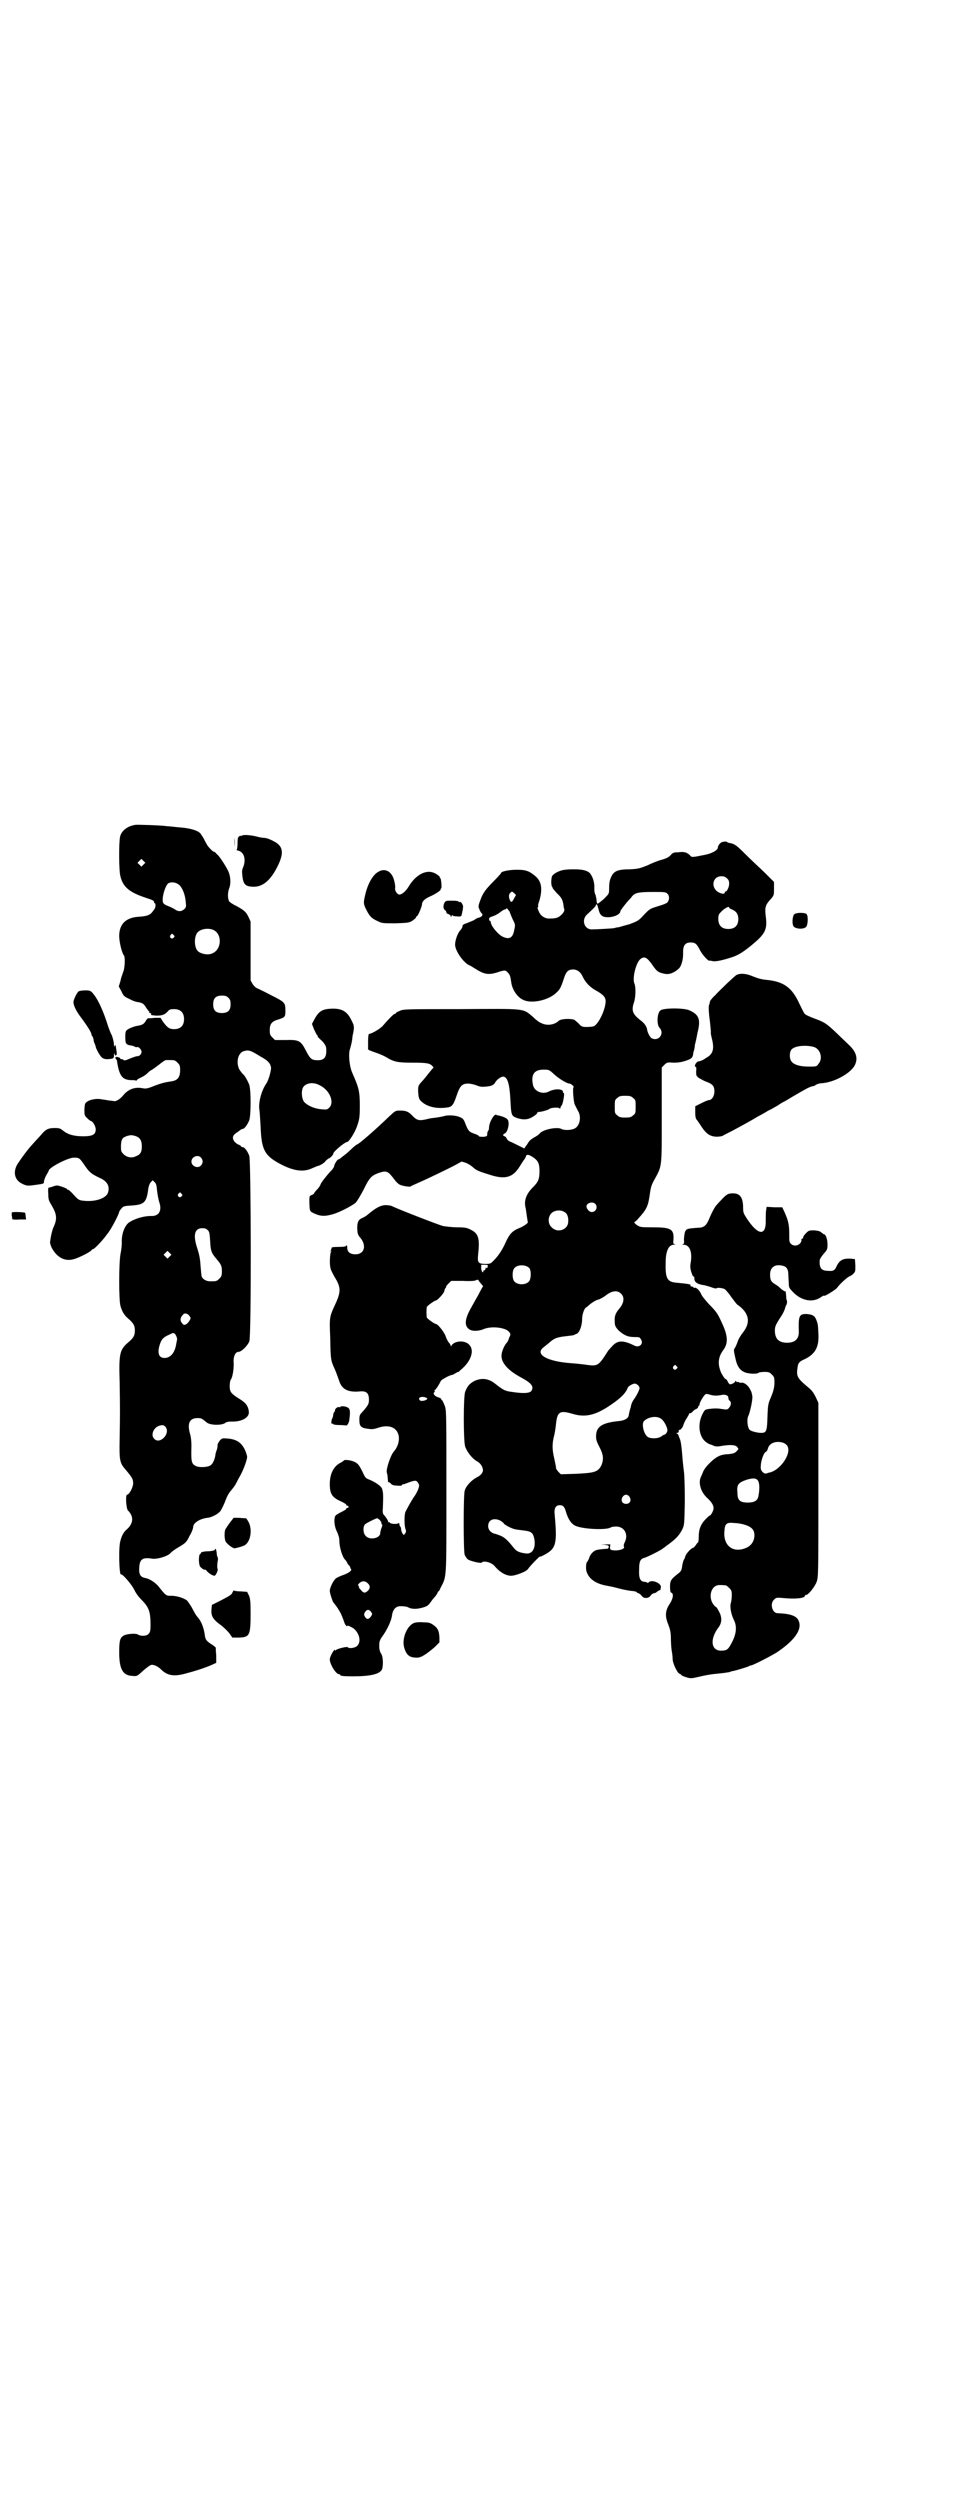 <?xml version="1.0" standalone="no"?>
<!DOCTYPE svg PUBLIC "-//W3C//DTD SVG 20010904//EN"
 "http://www.w3.org/TR/2001/REC-SVG-20010904/DTD/svg10.dtd">
<svg version="1.0" xmlns="http://www.w3.org/2000/svg"
 width="1109pt" height="2870pt" viewBox="0 0 1109 2870"
 preserveAspectRatio="xMidYMid meet">
<g transform="translate(0,2870) scale(0.5,-0.5)"
fill="#000000" stroke="none">
<path d="M311 3846 c0 0 -2 0 -5 -1 -14 -3 -27 -13 -30 -26 -3 -13 -3 -80 1
-92 6 -24 21 -36 57 -48 18 -6 20 -7 20 -10 0 -2 1 -3 2 -3 2 0 2 -10 -1 -13
0 -1 -3 -4 -5 -7 -5 -7 -13 -10 -32 -11 -29 -2 -44 -17 -44 -44 0 -14 6 -39
11 -45 3 -4 2 -30 -2 -38 -1 -4 -5 -13 -6 -20 l-4 -13 6 -11 c5 -11 6 -12 19
-18 7 -4 16 -7 20 -7 10 -2 13 -4 18 -13 3 -4 6 -8 6 -8 1 0 2 -1 1 -2 -1 -1
0 -2 2 -2 2 0 3 -1 2 -3 0 -2 2 -2 12 -3 14 0 19 2 26 9 4 5 6 6 15 6 15 0 23
-8 23 -23 0 -15 -8 -23 -23 -23 -11 0 -16 4 -26 18 l-5 8 -13 0 c-7 -1 -14 -1
-15 -1 -2 0 -4 -3 -6 -6 -4 -7 -7 -9 -17 -11 -8 -1 -19 -5 -25 -9 -4 -3 -5 -5
-5 -16 0 -17 1 -19 16 -21 3 -1 6 -2 7 -3 1 0 4 -1 5 0 2 0 5 -2 7 -5 3 -5 3
-6 1 -11 -2 -3 -5 -5 -7 -5 -4 0 -7 -1 -22 -7 -6 -3 -10 -3 -11 -2 0 1 -2 2
-4 2 -2 0 -4 1 -4 2 0 2 -8 4 -10 3 -1 -1 -1 -3 0 -4 2 -2 3 -4 3 -6 5 -33 12
-42 31 -43 5 0 11 0 12 -1 1 -1 2 0 2 0 0 1 2 3 6 5 9 4 15 8 18 11 2 2 5 5 8
7 3 1 11 7 19 13 7 6 15 11 16 11 2 0 6 0 9 0 11 0 12 0 18 -6 5 -5 6 -7 6
-17 0 -17 -6 -24 -21 -26 -13 -2 -19 -3 -38 -10 -14 -6 -20 -7 -25 -6 -19 4
-34 -1 -46 -15 -8 -10 -18 -16 -23 -14 -1 0 -6 1 -10 1 -4 1 -12 2 -18 3 -10
2 -24 0 -32 -5 -6 -4 -6 -5 -7 -18 0 -13 0 -14 6 -20 4 -4 8 -7 9 -7 4 0 11
-12 11 -19 0 -12 -7 -16 -29 -16 -21 0 -35 4 -46 13 -6 5 -9 6 -19 6 -15 0
-21 -3 -31 -15 -5 -6 -14 -15 -20 -22 -12 -13 -25 -31 -35 -46 -11 -19 -6 -37
11 -45 10 -5 13 -5 28 -3 22 3 22 3 22 8 0 2 2 8 5 14 3 5 6 10 6 11 0 7 44
30 58 30 12 0 13 -1 24 -17 11 -16 15 -20 34 -29 19 -8 25 -20 20 -35 -5 -13
-30 -21 -56 -18 -10 1 -12 2 -22 13 -6 7 -12 12 -13 12 -2 0 -3 1 -3 2 0 1
-17 8 -23 8 -2 0 -7 -1 -11 -3 -4 -1 -8 -2 -8 -2 -1 1 -2 -6 -1 -14 0 -13 1
-16 8 -27 12 -21 13 -31 3 -52 -3 -9 -5 -17 -7 -32 0 -3 2 -10 5 -15 12 -21
30 -30 50 -24 11 3 35 15 40 20 1 2 3 3 4 3 3 0 23 21 32 34 9 10 28 47 28 52
0 0 2 4 5 7 4 5 5 6 23 7 30 2 35 7 39 40 1 5 3 11 6 14 l4 4 4 -4 c4 -3 5 -8
6 -20 1 -8 3 -20 5 -26 7 -20 -1 -33 -19 -32 -18 0 -40 -7 -52 -16 -9 -8 -16
-26 -15 -45 0 -6 -1 -17 -3 -26 -4 -21 -4 -108 0 -120 4 -13 8 -20 17 -28 13
-11 16 -17 16 -28 0 -11 -3 -17 -15 -27 -20 -17 -22 -26 -20 -91 1 -62 1 -73
0 -130 -1 -52 0 -56 15 -73 14 -17 16 -20 16 -30 0 -9 -9 -26 -14 -26 -4 0 -2
-32 2 -36 14 -14 13 -30 -3 -44 -6 -5 -11 -13 -14 -25 -5 -13 -3 -81 1 -78 3
2 23 -21 30 -34 4 -9 11 -18 17 -24 17 -17 21 -27 21 -58 0 -14 -1 -17 -5 -21
-5 -5 -18 -5 -24 -1 -4 3 -24 2 -32 -2 -9 -5 -11 -11 -11 -39 0 -38 8 -53 30
-54 11 -1 11 -1 25 12 7 6 16 13 18 13 5 2 16 -3 23 -10 14 -14 29 -17 55 -10
23 6 45 13 61 20 l11 5 0 17 c-1 9 -1 17 -1 18 0 0 -4 4 -9 7 -11 7 -15 11
-16 20 -2 17 -8 33 -16 42 -3 3 -8 11 -12 19 -4 8 -10 16 -12 19 -6 6 -24 12
-37 12 -12 0 -12 -1 -30 22 -8 9 -20 17 -31 19 -10 2 -14 8 -13 23 1 20 7 25
31 21 11 -1 32 5 40 12 3 4 13 11 22 16 15 9 16 11 23 25 5 8 8 17 8 20 0 9
15 19 33 21 10 1 25 9 30 16 2 3 6 11 9 18 6 16 9 22 17 31 3 4 8 10 9 13 2 3
5 10 8 15 8 13 18 39 18 47 0 3 -3 12 -6 18 -8 15 -18 22 -38 24 -13 1 -14 1
-19 -5 -3 -4 -5 -8 -5 -10 0 -5 0 -6 -2 -12 -1 -2 -3 -8 -3 -12 -2 -10 -6 -20
-12 -23 -6 -4 -26 -5 -33 -1 -10 5 -11 10 -10 46 0 10 -1 21 -3 27 -7 24 -2
37 17 37 9 0 10 -1 21 -10 8 -7 36 -7 43 -1 2 2 7 3 14 3 23 -1 41 9 40 22 -1
13 -7 21 -20 29 -21 13 -24 17 -24 30 0 7 1 14 3 16 4 6 7 27 6 39 -1 13 4 24
11 24 7 0 21 14 25 24 5 10 4 413 0 426 -4 11 -11 20 -15 20 -2 0 -4 1 -4 2 0
1 -3 3 -6 4 -3 1 -8 5 -10 8 -5 8 -3 14 7 20 3 2 7 5 8 6 2 1 4 2 5 2 4 0 11
10 15 20 4 13 4 68 0 81 -3 8 -11 23 -15 25 -1 1 -4 5 -7 9 -9 15 -5 38 8 43
12 4 16 3 40 -12 17 -9 23 -16 24 -26 0 -8 -6 -29 -11 -36 -11 -16 -18 -42
-16 -59 1 -5 2 -23 3 -40 2 -53 9 -66 44 -85 30 -16 53 -20 73 -11 7 3 14 6
15 6 5 1 15 7 18 12 2 2 5 4 6 5 3 0 11 8 11 11 0 5 27 27 32 27 4 0 18 22 23
37 5 15 6 19 6 46 0 33 -2 41 -17 75 -7 15 -10 46 -5 57 1 4 3 11 4 17 1 6 1
12 2 14 4 19 3 21 -3 33 -10 21 -22 28 -47 27 -20 -1 -28 -6 -37 -22 l-7 -13
5 -13 c3 -6 6 -12 6 -12 1 0 2 -1 2 -3 0 -1 1 -3 2 -3 0 -1 5 -5 10 -10 7 -9
8 -11 8 -21 0 -17 -7 -23 -26 -21 -8 1 -12 4 -21 22 -12 23 -16 25 -48 24
l-23 0 -6 6 c-5 5 -6 7 -6 17 0 14 5 20 19 24 16 5 17 6 17 20 0 19 -1 20 -33
36 -15 8 -30 15 -32 16 -2 0 -7 5 -10 9 l-5 9 0 68 0 67 -5 11 c-6 12 -10 15
-28 25 -7 3 -14 8 -16 10 -4 6 -4 21 0 31 4 10 3 27 -2 38 -5 11 -17 29 -21
34 -2 2 -5 6 -7 7 -1 2 -3 4 -5 4 -3 1 -8 6 -14 13 -1 1 -4 7 -8 14 -3 7 -8
13 -9 15 -6 7 -22 12 -45 14 -13 1 -27 3 -32 3 -11 2 -72 4 -73 3z m19 -91
l-5 -5 -4 4 -5 5 4 4 5 5 4 -4 5 -5 -4 -4z m83 -48 c7 -7 13 -23 14 -39 1 -9
1 -11 -3 -15 -6 -6 -14 -7 -22 -1 -3 2 -9 5 -14 7 -11 4 -14 7 -14 13 -1 13 7
36 13 40 8 4 19 2 26 -5z m77 -102 c21 -9 20 -45 -2 -54 -10 -5 -28 -1 -34 6
-8 9 -8 33 0 42 7 8 24 11 36 6z m-91 -12 c3 -3 3 -3 0 -6 -4 -5 -11 1 -7 6 4
4 4 4 7 0z m126 -144 c4 -4 5 -7 5 -15 0 -14 -6 -20 -20 -20 -14 0 -20 6 -20
20 0 14 6 20 20 20 8 0 11 -1 15 -5z m210 -201 c23 -11 34 -39 22 -51 -5 -5
-6 -5 -18 -4 -15 1 -32 8 -40 17 -6 8 -7 26 -2 34 7 10 24 12 38 4z m-425
-116 c11 -3 16 -10 16 -24 0 -13 -3 -19 -14 -23 -10 -5 -22 -2 -29 6 -5 5 -5
7 -5 19 1 15 3 18 15 22 8 2 9 2 17 0z m152 -50 c5 -6 5 -12 0 -18 -7 -8 -22
-2 -22 9 0 11 15 17 22 9z m-45 -83 c3 -3 3 -3 0 -6 -4 -5 -11 1 -7 6 4 4 4 4
7 0z m61 -84 c3 -3 4 -7 5 -24 1 -23 3 -28 14 -41 11 -13 13 -16 13 -29 0 -10
-1 -12 -6 -17 -6 -6 -7 -6 -21 -6 -8 0 -16 4 -19 10 -1 1 -2 13 -3 25 -1 17
-3 26 -7 39 -11 32 -7 48 11 48 6 0 9 -1 13 -5z m-88 -60 l-5 -5 -4 4 -5 5 4
4 5 5 4 -4 5 -5 -4 -4z m45 -136 c4 -5 4 -6 0 -12 -4 -7 -11 -11 -14 -8 -8 8
-8 14 0 23 3 4 11 2 14 -3z m-34 -41 c3 -1 7 -12 6 -14 0 0 -1 -5 -2 -10 -3
-20 -13 -32 -27 -32 -14 0 -17 13 -10 33 4 11 8 15 22 21 8 4 8 4 11 2z m-20
-215 c11 -16 -15 -41 -27 -26 -8 8 -1 25 11 29 9 3 12 2 16 -3z"/>
<path d="M539 3807 c0 -11 0 -16 0 -11 1 6 1 15 0 20 0 6 0 2 0 -9z"/>
<path d="M556 3821 c0 -1 -1 -1 -1 0 -1 0 -3 0 -5 -1 -3 -2 -4 -5 -4 -16 0 -9
-1 -14 -2 -15 -2 0 0 -1 3 -2 14 -3 19 -20 12 -38 -3 -6 -3 -11 -2 -19 2 -21
7 -26 27 -26 20 0 38 15 53 45 17 33 14 49 -9 60 -7 4 -16 7 -19 7 -3 0 -11 1
-18 3 -15 4 -35 5 -35 2z"/>
<path d="M1661 3807 c-5 -1 -11 -8 -11 -13 0 -6 -14 -14 -31 -17 -30 -6 -29
-6 -34 0 -7 6 -12 8 -27 6 -10 0 -12 -1 -17 -7 -4 -4 -9 -7 -20 -10 -8 -2 -23
-8 -33 -13 -18 -7 -21 -8 -40 -9 -28 0 -37 -4 -43 -17 -4 -8 -5 -16 -5 -28 0
-11 0 -11 -12 -23 -7 -6 -13 -11 -15 -11 -1 1 -2 5 -2 10 -1 5 -2 11 -3 12 -1
1 -2 7 -2 11 1 15 -3 28 -10 37 -6 6 -16 9 -37 9 -23 0 -31 -2 -43 -9 -8 -6
-8 -6 -9 -19 0 -6 1 -12 2 -12 0 0 1 -1 1 -2 0 -2 5 -7 10 -13 11 -10 13 -15
15 -26 0 -3 1 -8 2 -11 2 -6 -12 -20 -21 -20 -3 -1 -9 -1 -12 -1 -11 -1 -21 6
-25 15 -3 6 -4 10 -3 11 1 1 2 3 1 3 -1 1 1 7 3 13 7 25 5 42 -8 54 -15 13
-23 16 -44 16 -18 0 -36 -4 -36 -7 0 -1 -7 -9 -15 -17 -21 -21 -27 -29 -33
-46 -5 -13 -5 -15 -2 -21 1 -4 4 -8 5 -9 4 -3 1 -8 -6 -10 -3 0 -8 -3 -12 -6
-5 -2 -12 -5 -17 -7 -7 -2 -9 -4 -9 -7 0 -2 -2 -6 -5 -9 -6 -6 -12 -23 -12
-33 0 -14 19 -41 32 -47 3 -1 9 -5 14 -8 20 -13 30 -15 50 -9 18 6 20 6 25 0
5 -5 6 -8 8 -22 2 -17 14 -35 28 -41 19 -9 57 -1 75 16 9 8 11 12 18 33 5 16
10 21 21 21 10 0 18 -6 23 -18 6 -12 16 -23 31 -31 16 -9 21 -15 21 -24 0 -17
-14 -48 -25 -56 -2 -2 -9 -3 -17 -3 -12 0 -13 0 -21 9 -5 4 -9 8 -10 8 -14 3
-31 1 -35 -3 -9 -9 -27 -12 -40 -5 -4 1 -13 8 -20 15 -23 19 -14 18 -166 17
-124 0 -131 0 -139 -4 -5 -2 -9 -4 -9 -5 0 -1 -1 -2 -3 -2 -2 0 -14 -12 -26
-26 -5 -7 -27 -20 -33 -20 -1 0 -2 -7 -2 -17 0 -9 0 -18 0 -18 -1 -1 6 -4 15
-7 9 -3 21 -8 26 -11 18 -11 26 -13 61 -13 32 0 40 -1 46 -8 3 -3 3 -3 0 -6
-2 -2 -6 -7 -10 -12 -4 -5 -7 -9 -8 -10 -1 -1 -4 -5 -8 -9 -7 -8 -7 -10 -7
-20 1 -17 2 -20 11 -27 13 -10 33 -14 55 -11 11 1 15 5 22 26 8 24 13 29 27
29 5 0 14 -2 19 -4 7 -3 12 -4 21 -3 13 1 19 3 23 11 4 6 13 12 17 12 10 0 15
-15 17 -51 2 -38 2 -39 15 -44 15 -5 26 -4 37 3 5 3 10 7 10 9 1 2 2 2 3 2 2
-1 22 4 25 7 4 3 22 4 23 1 1 -1 2 -1 2 1 0 1 1 4 3 6 3 3 7 28 5 28 -1 0 -2
1 -2 3 0 7 -18 8 -32 1 -15 -8 -34 0 -37 15 -5 24 3 35 24 35 13 0 13 0 25
-11 11 -10 29 -21 35 -21 3 0 12 -7 9 -9 -2 -1 0 -32 3 -39 2 -4 5 -10 7 -14
9 -13 5 -35 -7 -41 -7 -4 -24 -5 -31 -1 -9 5 -41 -1 -49 -10 -2 -3 -8 -7 -14
-10 -5 -3 -10 -7 -11 -9 -2 -2 -4 -7 -7 -10 l-4 -6 -14 7 c-8 4 -16 8 -19 9
-3 1 -6 4 -7 6 -1 3 -3 5 -5 6 -5 1 -5 4 1 7 6 3 11 24 6 31 -2 4 -15 9 -23
10 -1 0 -2 1 -3 1 -4 5 -17 -17 -17 -29 0 -4 -1 -7 -2 -7 0 0 -1 -2 -2 -5 0
-3 0 -6 -1 -7 -2 -3 -19 -3 -19 0 0 1 -4 3 -10 5 -12 4 -14 7 -20 22 -4 11 -6
13 -13 16 -9 4 -25 5 -34 3 -3 -1 -12 -3 -20 -4 -8 -1 -16 -2 -19 -3 -20 -5
-25 -4 -35 6 -10 11 -16 13 -29 13 -11 0 -11 0 -25 -13 -31 -30 -71 -65 -75
-65 0 0 -6 -4 -11 -9 -6 -6 -13 -12 -17 -15 -4 -3 -8 -6 -9 -7 -2 -2 -4 -3 -5
-3 -3 0 -10 -12 -10 -16 0 -1 -2 -4 -4 -7 -10 -10 -26 -30 -27 -34 -1 -3 -4
-8 -8 -12 -4 -4 -7 -8 -7 -9 0 -1 -3 -3 -6 -4 -5 -2 -5 -3 -5 -16 1 -22 0 -21
13 -27 14 -6 23 -6 41 -1 17 5 43 19 52 26 4 4 11 16 19 31 13 27 18 32 35 38
18 6 21 4 36 -16 3 -4 8 -9 10 -10 5 -4 26 -7 27 -5 1 1 8 4 17 8 21 9 79 37
91 44 l9 5 10 -3 c5 -2 13 -7 17 -11 8 -7 14 -9 43 -18 31 -9 48 -4 63 20 5 8
10 16 12 18 1 2 3 5 3 7 2 4 7 3 16 -3 12 -8 15 -15 15 -32 0 -19 -3 -25 -16
-38 -15 -15 -20 -31 -16 -46 1 -5 2 -13 3 -20 1 -7 2 -12 2 -13 2 -2 -10 -10
-20 -14 -15 -6 -22 -13 -31 -33 -8 -18 -17 -31 -28 -42 -6 -6 -7 -7 -18 -7
-17 0 -19 3 -17 22 4 37 1 48 -18 57 -8 4 -13 5 -30 5 -12 0 -27 2 -33 3 -11
3 -104 39 -118 46 -2 1 -9 2 -15 2 -11 -1 -21 -6 -40 -22 -2 -2 -7 -5 -11 -7
-10 -4 -13 -9 -13 -25 1 -12 1 -14 8 -22 14 -18 8 -37 -12 -37 -12 0 -19 5
-19 16 0 4 -1 6 -2 4 -1 -2 -5 -3 -18 -3 -13 0 -17 -1 -16 -3 0 -1 -1 -4 -2
-6 -3 -2 -3 -2 0 -1 2 1 3 1 1 -1 -3 -4 -4 -31 -1 -39 1 -5 6 -13 9 -19 15
-24 15 -34 1 -64 -13 -28 -13 -29 -11 -76 1 -51 1 -51 11 -73 3 -7 7 -18 9
-24 6 -20 19 -28 46 -26 17 2 23 -3 23 -19 0 -10 -2 -13 -16 -29 -5 -5 -6 -7
-6 -17 0 -16 4 -19 23 -21 6 -1 12 0 18 2 25 9 44 3 49 -16 3 -13 -2 -28 -11
-38 -7 -8 -18 -40 -16 -48 1 -3 2 -8 2 -11 1 -12 1 -13 2 -11 1 0 3 -1 5 -3 3
-4 7 -5 15 -5 6 -1 11 0 11 1 0 1 1 2 2 2 0 0 3 0 5 1 23 9 26 9 30 2 3 -5 3
-6 0 -15 -2 -5 -6 -12 -8 -15 -4 -5 -11 -17 -21 -36 -3 -7 -3 -31 0 -40 2 -4
1 -6 0 -9 -2 -2 -3 -3 -3 -4 -2 -2 -7 8 -7 12 0 3 -1 6 -2 7 -1 1 -2 3 -2 5 0
3 -1 4 -3 2 -5 -2 -18 -1 -19 2 0 1 -1 1 -3 1 -1 -1 -1 -1 -1 0 2 1 -5 12 -10
17 -2 2 -3 7 -2 15 1 30 1 37 -2 45 -2 6 -17 16 -30 21 -8 3 -9 5 -15 18 -8
16 -11 20 -22 24 -9 3 -21 4 -21 1 0 0 -3 -2 -6 -4 -16 -7 -26 -25 -26 -49 0
-23 5 -31 25 -40 7 -3 13 -7 13 -8 0 -2 1 -3 3 -2 1 0 2 -1 2 -3 0 -2 -1 -3
-2 -2 -2 0 -3 -1 -3 -2 0 -2 -6 -5 -12 -8 -8 -4 -13 -7 -14 -10 -3 -9 -1 -25
5 -36 3 -7 5 -13 5 -20 0 -15 7 -37 13 -43 3 -3 5 -7 5 -7 0 -1 1 -3 3 -5 2
-2 4 -4 4 -6 0 -1 1 -3 2 -4 2 -4 -8 -10 -20 -14 -5 -2 -13 -5 -16 -8 -6 -6
-13 -21 -13 -28 0 -5 6 -23 8 -26 9 -11 12 -16 18 -27 3 -7 6 -15 7 -18 1 -5
7 -13 7 -9 0 2 13 -4 17 -8 12 -12 15 -29 6 -38 -5 -5 -19 -7 -22 -3 -1 2 -26
-4 -27 -7 -1 -1 -2 -1 -2 0 0 6 -12 -14 -12 -21 0 -11 14 -34 21 -34 2 0 3 -1
3 -2 0 -2 7 -3 29 -3 40 0 62 5 67 16 3 8 3 29 -2 36 -4 6 -5 14 -4 25 0 3 3
10 7 15 11 15 21 37 22 48 2 14 9 22 22 21 6 0 13 -1 16 -3 8 -4 19 -4 33 0
10 3 12 4 19 14 2 3 6 8 9 11 3 4 6 8 6 10 0 1 1 2 2 2 0 0 3 3 4 7 15 29 14
15 14 221 0 170 0 186 -3 196 -2 6 -5 12 -6 14 -2 1 -3 3 -3 4 0 1 -4 3 -8 4
-8 3 -12 9 -7 12 1 1 1 2 0 2 -1 0 -1 1 0 2 3 1 12 16 14 21 1 3 21 14 26 14
1 0 5 2 8 4 2 1 5 3 6 3 1 0 3 1 4 3 28 22 36 51 17 63 -12 7 -30 4 -36 -5 -1
-3 -2 -3 -2 -1 0 1 -2 5 -4 7 -2 2 -6 9 -8 16 -5 11 -18 27 -22 27 -3 0 -20
12 -21 15 -1 4 -1 20 0 24 1 3 18 15 21 15 3 0 18 16 19 21 1 4 2 7 4 9 1 1 1
2 0 2 0 0 2 3 6 7 l6 6 27 0 c15 -1 28 0 29 1 3 2 7 2 7 0 0 -1 3 -4 6 -8 3
-3 5 -6 4 -6 -1 -1 -6 -10 -11 -20 -6 -10 -14 -25 -18 -32 -12 -22 -14 -37 -4
-45 6 -6 22 -6 34 -1 18 8 51 4 59 -6 4 -5 4 -6 0 -14 -1 -5 -4 -10 -6 -12 -4
-4 -10 -17 -11 -25 -3 -18 13 -37 45 -54 24 -13 30 -21 23 -31 -4 -5 -18 -6
-44 -2 -16 2 -20 4 -39 19 -15 12 -31 14 -48 6 -11 -6 -16 -12 -21 -25 -4 -13
-4 -110 0 -125 4 -12 16 -28 27 -34 8 -4 14 -13 14 -21 0 -5 -5 -12 -14 -16
-13 -7 -25 -20 -28 -31 -3 -12 -3 -137 0 -147 2 -4 5 -9 8 -11 7 -4 30 -9 31
-7 4 6 24 0 30 -8 10 -12 23 -21 36 -22 9 -1 37 9 41 16 3 5 27 30 27 28 0 -1
5 1 10 4 27 14 30 25 24 91 -2 16 2 23 12 23 7 0 11 -4 14 -16 5 -16 11 -25
19 -30 14 -9 74 -12 84 -5 1 1 7 2 12 2 19 0 29 -18 20 -36 -2 -4 -3 -8 -2
-10 4 -6 -15 -11 -28 -8 -4 1 -4 3 -4 7 l1 6 -11 0 -11 -1 9 0 c8 -1 10 -2 9
-5 0 -2 -1 -4 -3 -4 -16 -1 -21 -2 -25 -3 -7 -2 -15 -10 -17 -19 -2 -4 -4 -8
-4 -8 -3 0 -4 -15 -2 -22 5 -16 19 -27 42 -32 16 -3 20 -4 24 -5 14 -4 29 -7
38 -8 6 0 11 -2 12 -3 0 -1 2 -2 3 -2 1 0 4 -2 7 -5 3 -4 5 -6 11 -6 5 0 8 2
11 6 2 3 6 5 8 5 2 0 5 2 7 4 3 2 5 3 6 3 0 -1 1 0 1 1 0 2 1 4 1 6 1 9 -21
18 -28 11 -1 -2 -3 -2 -3 -1 -1 1 -4 2 -7 2 -10 1 -13 9 -12 29 0 18 3 24 12
26 7 2 41 19 43 22 2 1 8 6 15 11 16 12 22 19 29 32 5 11 5 11 6 66 0 33 -1
60 -2 67 -1 7 -3 25 -4 39 -1 14 -3 30 -5 35 -2 4 -3 9 -4 10 0 1 -1 3 -3 3
-2 1 -2 2 1 2 2 0 3 2 3 4 0 3 1 4 1 3 2 -2 9 6 10 12 1 3 4 10 7 14 3 5 6 10
6 11 0 1 1 2 2 1 1 0 4 1 6 4 3 3 6 5 6 5 3 0 8 5 7 7 -1 0 -1 1 1 1 1 0 2 2
2 4 0 4 10 21 14 23 1 1 5 0 9 -1 8 -3 18 -3 27 -1 9 2 16 -1 16 -6 0 -2 1 -6
3 -7 4 -3 4 -10 -1 -16 -4 -5 -5 -5 -18 -3 -11 2 -23 1 -34 -1 -4 -1 -6 -4 -9
-10 -13 -25 -8 -55 9 -66 4 -3 9 -5 10 -5 0 0 4 -1 7 -3 4 -1 8 -2 17 0 19 3
31 3 36 -2 4 -5 4 -5 0 -9 -4 -5 -8 -7 -22 -8 -6 0 -16 -2 -21 -5 -11 -5 -29
-23 -34 -33 -2 -5 -4 -10 -5 -12 -8 -14 -2 -36 13 -50 10 -9 15 -17 15 -23 1
-5 -6 -18 -9 -18 -1 0 -5 -4 -9 -8 -11 -11 -16 -23 -16 -40 0 -8 -1 -14 -2
-14 -1 0 -3 -3 -5 -6 -2 -3 -5 -6 -6 -6 -4 0 -17 -14 -18 -20 -1 -3 -2 -6 -3
-7 -1 -1 -3 -8 -4 -14 -1 -10 -3 -13 -8 -17 -18 -14 -20 -17 -20 -31 0 -10 1
-13 3 -14 6 -2 4 -14 -4 -26 -10 -15 -11 -28 -3 -47 4 -11 6 -17 6 -32 0 -10
1 -23 2 -29 1 -5 2 -13 2 -18 0 -10 11 -33 16 -34 2 -1 4 -2 4 -3 0 -1 5 -3
11 -5 10 -3 12 -3 25 0 21 5 33 7 55 9 11 1 20 3 21 3 1 1 4 2 6 2 10 2 35 10
37 11 1 1 3 2 5 2 4 0 47 22 61 31 41 28 58 53 48 73 -5 10 -19 15 -48 16 -12
0 -18 22 -8 31 5 5 6 5 19 4 29 -3 52 -1 52 5 0 1 1 2 3 2 5 0 20 19 24 30 4
11 4 20 4 211 l0 200 -6 13 c-5 10 -9 16 -18 23 -24 20 -27 25 -24 44 1 11 4
15 16 20 25 12 34 28 32 60 -1 20 -1 21 -5 31 -4 10 -10 12 -23 13 -16 0 -18
-5 -17 -38 1 -19 -8 -28 -27 -28 -19 0 -28 9 -28 28 0 9 2 13 10 26 9 13 12
20 14 27 0 1 1 4 3 7 1 3 1 6 1 8 -1 1 -2 5 -2 10 -1 12 -1 13 -3 12 -1 0 -4
2 -8 5 -4 4 -10 9 -14 11 -10 6 -12 10 -12 23 0 16 11 24 28 20 10 -2 14 -8
14 -22 0 -6 1 -15 1 -20 0 -8 1 -10 12 -21 19 -18 43 -22 61 -10 4 3 8 5 8 4
0 -3 27 14 30 18 5 8 26 27 30 27 0 0 4 2 7 5 5 5 5 6 5 19 l-1 15 -9 1 c-18
1 -26 -3 -33 -17 -4 -10 -8 -12 -19 -11 -16 0 -21 6 -20 24 0 3 4 9 9 15 8 9
9 10 9 22 0 11 -4 23 -8 23 -1 0 -3 2 -6 4 -3 3 -7 4 -16 5 -12 0 -13 0 -19
-6 -4 -4 -7 -8 -7 -10 0 -2 -1 -3 -2 -3 -1 0 -2 -1 -2 -1 2 -12 -15 -20 -24
-11 -4 4 -4 6 -4 23 0 20 -2 30 -10 48 l-6 13 -18 0 -18 1 -1 -7 c-1 -4 -1
-15 -1 -24 1 -37 -18 -35 -44 5 -7 11 -8 13 -8 24 0 23 -7 33 -23 33 -12 0
-15 -2 -28 -16 -6 -6 -10 -11 -11 -12 -3 -3 -10 -16 -15 -28 -7 -18 -13 -23
-27 -23 -25 -2 -27 -2 -30 -11 -1 -4 -2 -12 -2 -17 1 -8 0 -9 -3 -10 -2 0 -1
-1 2 -1 14 0 20 -16 17 -38 -2 -11 -2 -15 1 -25 2 -6 4 -11 5 -10 1 1 2 -1 2
-5 0 -8 7 -13 23 -15 4 -1 12 -3 17 -5 5 -2 10 -3 11 -2 1 2 13 1 19 -2 2 -2
9 -9 14 -17 6 -8 12 -16 14 -18 28 -19 32 -41 14 -64 -4 -5 -10 -14 -12 -20
-2 -6 -5 -13 -7 -16 -3 -4 -3 -5 2 -27 4 -17 11 -26 24 -30 12 -3 27 -3 30 1
1 0 7 1 12 1 10 0 12 -1 17 -6 6 -6 6 -7 6 -22 -1 -11 -3 -18 -8 -30 -6 -14
-7 -16 -8 -44 -1 -33 -2 -38 -14 -38 -10 0 -24 4 -27 7 -5 5 -7 24 -3 32 4 8
11 41 9 46 0 2 -1 4 -1 5 0 1 -1 5 -4 10 -4 9 -15 17 -20 15 -2 0 -5 0 -5 1
-1 1 -2 1 -3 1 -2 -1 -3 0 -4 1 -1 2 -2 2 -2 1 0 -4 -11 -9 -13 -7 -1 0 -3 3
-5 7 -1 3 -4 5 -5 5 -1 0 -5 6 -9 13 -9 20 -8 37 5 54 11 15 10 33 -4 62 -9
20 -12 25 -30 43 -13 15 -15 17 -19 26 -4 7 -11 13 -14 11 -1 -1 -2 0 -2 1 0
1 -2 2 -4 2 -2 0 -4 1 -3 2 2 3 -2 4 -34 7 -20 2 -24 11 -23 46 0 27 7 41 19
41 4 0 4 1 2 1 -4 1 -4 2 -3 12 1 23 -6 27 -48 27 -26 0 -28 0 -36 5 -4 3 -7
6 -6 7 1 0 6 4 9 8 20 22 23 29 27 59 2 14 4 20 11 32 17 31 16 26 16 148 l0
108 6 6 c6 6 7 6 21 5 11 0 17 1 27 4 15 5 16 7 18 14 0 3 1 7 2 10 1 3 2 8 2
12 1 4 4 16 6 28 8 31 4 42 -18 52 -12 6 -60 6 -67 0 -8 -6 -9 -33 -2 -40 12
-13 -2 -32 -18 -24 -4 2 -10 13 -11 22 -2 7 -6 13 -17 21 -16 13 -19 21 -13
39 4 11 5 35 1 44 -5 13 4 48 14 56 9 7 15 4 27 -13 11 -16 14 -18 29 -21 10
-2 21 2 31 11 7 5 12 23 11 39 0 15 5 22 17 22 11 0 14 -3 21 -16 5 -11 19
-26 22 -26 0 1 4 0 9 -1 7 -1 22 2 46 10 14 5 28 14 51 34 23 20 28 31 24 59
-1 8 -1 16 -1 17 0 1 1 5 2 8 1 3 5 9 10 14 8 9 8 10 8 25 l0 15 -23 23 c-13
12 -33 31 -45 43 -20 20 -24 22 -37 24 -1 0 -2 1 -3 2 -2 1 -3 1 -10 0z m10
-84 c4 -3 5 -7 5 -12 0 -8 -6 -20 -9 -18 0 1 -1 0 -1 -2 0 -4 -6 -4 -14 0 -19
10 -15 37 6 37 6 0 9 -1 13 -5z m-489 -45 c-5 -10 -7 -11 -10 -5 -3 7 -3 14 1
17 4 4 4 3 8 0 l5 -5 -4 -7z m352 10 c5 -5 5 -14 0 -20 -2 -2 -9 -5 -16 -7 -7
-2 -16 -5 -21 -7 -7 -4 -9 -6 -23 -21 -7 -7 -11 -9 -27 -15 -11 -3 -22 -6 -25
-7 -3 0 -7 -1 -10 -2 -5 -1 -44 -3 -53 -3 -17 1 -23 23 -9 35 9 8 19 18 19 19
0 1 1 2 1 3 2 2 3 0 6 -12 3 -13 9 -17 21 -17 15 0 29 7 29 14 0 2 12 17 18
24 3 3 7 7 8 9 7 9 15 11 48 11 27 0 30 0 34 -4z m142 -32 c0 -1 3 -3 6 -4 10
-4 15 -11 15 -22 0 -15 -8 -23 -23 -23 -15 0 -23 8 -23 23 0 10 1 11 9 19 8 7
16 11 16 7z m-504 -11 c0 -1 3 -8 6 -15 6 -12 7 -13 4 -25 -3 -18 -11 -23 -26
-16 -10 4 -28 25 -28 34 0 2 -1 3 -2 2 0 0 -1 1 -2 4 0 4 2 5 8 7 4 1 12 5 17
9 5 4 10 7 12 7 2 0 3 1 3 2 0 2 2 0 4 -3 2 -2 4 -5 4 -6z m283 -426 c6 -4 6
-6 6 -20 0 -14 0 -16 -6 -20 -4 -4 -7 -5 -18 -5 -11 0 -14 1 -18 5 -6 4 -6 6
-6 20 0 14 0 16 6 20 4 4 7 5 18 5 11 0 14 -1 18 -5z m-87 -243 c7 -7 2 -19
-8 -19 -5 0 -12 7 -12 13 0 8 14 12 20 6z m-69 -20 c5 -3 8 -12 7 -22 -1 -18
-25 -26 -38 -12 -9 8 -9 23 -1 32 8 8 23 9 32 2z m-178 -123 c0 -2 -1 -4 -1
-4 0 -1 -1 -1 -2 0 -1 1 -2 0 -2 -2 0 -1 -1 -3 -3 -4 -2 0 -3 -2 -2 -3 0 -1 0
-1 -2 -1 -1 0 -2 3 -3 8 l0 9 8 0 c7 0 8 -1 7 -3z m96 -5 c4 -6 4 -24 -1 -30
-7 -9 -27 -9 -34 0 -5 6 -5 24 0 30 7 9 27 9 35 0z m211 -59 c8 -8 6 -21 -4
-33 -10 -12 -12 -18 -11 -32 0 -8 2 -11 8 -18 13 -12 22 -16 38 -16 10 0 11 0
14 -5 7 -10 -3 -20 -14 -15 -26 13 -39 13 -51 0 -4 -4 -8 -9 -10 -11 -22 -35
-24 -36 -48 -33 -6 1 -23 3 -37 4 -57 4 -85 21 -63 37 10 8 10 8 17 14 9 7 16
9 34 11 9 1 18 2 19 3 2 1 3 2 4 2 7 1 14 18 14 35 0 10 5 24 9 26 1 0 5 4 10
8 5 4 13 9 18 10 4 1 13 6 18 10 14 11 27 12 35 3z m127 -166 c3 -3 3 -3 0 -6
-4 -5 -11 1 -7 6 4 4 4 4 7 0z m-89 -43 c2 -2 4 -5 4 -7 0 -4 -7 -18 -13 -26
-3 -4 -5 -9 -6 -12 -1 -3 -1 -7 -2 -8 -1 -3 -3 -11 -4 -17 -1 -7 -10 -12 -24
-13 -38 -4 -51 -13 -51 -35 0 -9 2 -13 8 -25 9 -17 10 -28 4 -42 -8 -15 -16
-17 -59 -19 l-34 -1 -6 6 c-3 4 -6 8 -5 9 0 2 -2 11 -4 21 -5 20 -5 34 -1 50
2 7 4 20 5 30 3 28 9 31 37 23 32 -10 57 -3 97 26 18 13 27 23 31 34 2 4 13
10 17 9 2 0 4 -2 6 -3z m-487 -29 c5 -2 4 -4 -4 -7 -6 -1 -8 -1 -10 1 -6 6 4
10 14 6z m541 -49 c6 -4 14 -19 14 -26 0 -4 -4 -10 -7 -10 -1 0 -4 -2 -7 -4
-6 -5 -22 -6 -30 -2 -10 5 -16 30 -10 37 10 10 30 13 40 5z m278 -54 c4 -1 9
-4 11 -7 12 -16 -14 -56 -40 -62 -1 0 -4 -1 -7 -2 -4 -1 -6 0 -10 4 -4 5 -4 7
-3 18 2 13 7 26 12 28 2 1 3 4 4 7 3 12 17 18 33 14z m-55 -89 c3 -7 3 -20 0
-35 -2 -10 -10 -14 -24 -14 -18 0 -24 5 -24 22 -2 20 2 24 23 31 15 4 21 3 25
-4z m-296 -36 c5 -8 1 -16 -8 -16 -9 0 -13 8 -8 16 2 3 5 5 8 5 3 0 6 -2 8 -5z
m-574 -53 c2 -3 4 -6 4 -7 -1 -2 0 -3 1 -3 1 0 1 -3 -1 -8 -2 -5 -3 -10 -3
-12 0 -12 -24 -17 -33 -7 -7 6 -7 22 -2 27 3 3 23 13 28 14 1 0 3 -2 6 -4z
m278 -2 c4 -3 7 -5 7 -6 0 -2 18 -12 25 -13 3 -1 12 -2 20 -3 18 -2 22 -5 25
-19 4 -21 -4 -35 -18 -34 -17 2 -23 5 -30 14 -7 9 -14 17 -21 22 -3 3 -15 8
-24 10 -8 3 -13 9 -13 17 0 15 14 20 29 12z m561 -9 c16 -5 22 -12 22 -24 0
-13 -7 -24 -19 -29 -30 -13 -53 5 -50 38 1 18 5 21 23 19 7 0 18 -2 24 -4z
m-866 -135 c5 -5 5 -11 0 -16 -7 -7 -11 -6 -17 2 -3 3 -5 6 -4 6 1 0 0 1 -1 3
-2 2 -1 3 3 7 7 5 13 4 19 -2z m822 -4 c1 0 5 -3 8 -6 5 -5 6 -7 6 -17 0 -6
-1 -13 -2 -17 -3 -8 0 -26 7 -40 8 -16 5 -35 -8 -57 -6 -11 -10 -13 -22 -13
-23 0 -26 27 -5 54 7 10 8 22 1 35 -3 6 -6 11 -7 11 -1 0 -4 3 -7 7 -10 15 -6
36 7 42 5 2 8 2 22 1z m-815 -61 c3 -5 3 -5 0 -10 -5 -7 -9 -8 -13 -3 -4 6 -4
8 0 14 4 5 8 5 13 -1z"/>
<path d="M869 3738 c-12 -7 -23 -26 -29 -50 -5 -21 -5 -23 2 -37 8 -16 13 -20
26 -26 10 -5 12 -5 41 -5 27 1 31 1 39 6 4 3 8 6 8 7 0 2 1 3 2 3 3 1 12 23
12 28 0 6 6 12 17 17 14 6 27 15 26 17 -1 1 0 2 1 2 2 0 0 23 -2 24 -1 0 -2 1
-1 2 0 1 -3 4 -8 7 -20 13 -46 1 -64 -29 -6 -10 -15 -18 -21 -18 -5 0 -10 8
-10 14 1 3 0 11 -2 18 -5 21 -21 30 -37 20z"/>
<path d="M1021 3666 c-3 -7 -2 -13 2 -16 2 -1 3 -4 3 -5 0 -2 2 -3 5 -4 3 -1
5 -3 5 -5 0 -2 1 -2 2 1 1 2 2 3 2 2 0 -2 4 -3 10 -3 9 -1 10 0 11 3 4 17 4
21 2 24 -2 5 -5 7 -7 6 -1 -1 -2 0 -2 1 0 1 -6 2 -15 2 -14 0 -15 0 -18 -6z"/>
<path d="M1826 3641 c-4 -2 -6 -19 -3 -26 2 -8 24 -10 30 -3 4 5 5 24 1 29 -3
4 -24 4 -28 0z"/>
<path d="M1694 3502 c-3 -1 -12 -10 -22 -19 -9 -9 -22 -21 -28 -28 -7 -6 -12
-13 -12 -14 -1 -4 -1 -6 -2 -8 -2 -3 -1 -19 2 -41 1 -10 2 -20 2 -22 -1 -2 1
-10 3 -18 5 -22 1 -33 -14 -41 -7 -5 -14 -8 -18 -8 -6 -2 -11 -13 -5 -13 0 0
1 -4 0 -10 0 -9 0 -10 6 -15 4 -2 12 -7 18 -9 14 -5 18 -10 18 -22 0 -11 -6
-20 -13 -20 -2 0 -9 -3 -17 -7 l-14 -7 0 -14 c0 -11 1 -15 5 -19 2 -3 7 -10
10 -15 11 -16 19 -21 33 -22 7 0 13 1 15 2 1 1 11 6 21 11 30 16 46 25 61 34
8 4 18 10 23 13 5 2 15 8 22 12 7 5 13 8 13 8 1 0 9 5 19 11 24 14 24 14 35
20 6 3 12 5 13 5 2 0 5 1 7 3 3 2 10 4 16 4 30 3 68 25 75 44 6 15 1 29 -15
44 -5 5 -17 16 -25 24 -26 25 -31 28 -53 36 -11 4 -22 9 -23 11 -2 1 -7 12
-12 22 -17 38 -36 52 -75 56 -13 1 -22 4 -32 8 -14 6 -27 8 -37 4z m177 -166
c15 -5 21 -27 10 -39 -4 -6 -5 -6 -22 -6 -20 0 -34 4 -40 12 -5 7 -5 22 1 28
8 8 33 10 51 5z"/>
<path d="M181 3464 c-4 -3 -10 -15 -12 -23 -1 -8 5 -21 17 -37 15 -20 24 -35
24 -38 0 -2 1 -4 2 -5 1 -1 2 -4 3 -7 0 -3 1 -8 3 -11 1 -3 2 -6 2 -6 0 -4 9
-20 13 -24 5 -5 11 -6 23 -4 5 1 6 2 6 9 0 4 1 5 1 3 1 -5 4 -6 5 -2 1 1 0 7
-1 13 -1 9 -2 10 -3 7 -1 -3 -2 -3 -2 2 0 6 -4 21 -6 24 -1 1 -4 9 -7 17 -12
39 -25 66 -37 79 -4 4 -6 5 -16 5 -6 0 -13 -1 -15 -2z"/>
<path d="M27 2956 c0 -1 0 -4 0 -7 1 -3 1 -7 1 -8 1 -1 7 -2 16 -1 l16 0 -1 7
c0 3 -1 7 -1 8 0 2 -30 3 -31 1z"/>
<path d="M782 2509 c0 -1 -1 -1 -1 0 -4 2 -11 -3 -11 -7 0 -2 -1 -4 -2 -4 0 0
-1 -2 -2 -5 0 -3 -1 -8 -3 -11 -2 -5 -2 -13 1 -11 1 1 2 0 2 -1 0 -1 6 -2 14
-2 8 0 15 -1 16 -1 2 -1 7 8 7 14 2 14 2 23 -2 26 -4 4 -19 6 -19 2z"/>
<path d="M530 2246 c-4 -5 -7 -10 -8 -11 0 -1 -2 -3 -3 -5 -3 -2 -4 -19 -1
-28 1 -5 17 -18 22 -17 9 2 20 5 24 8 12 9 16 34 8 51 -3 6 -6 10 -7 10 -1 0
-8 0 -15 1 l-13 0 -7 -9z"/>
<path d="M494 2182 c0 -2 -8 -4 -21 -4 -7 -1 -11 -2 -11 -3 0 -2 -1 -3 -2 -3
-3 -1 -4 -18 -1 -27 1 -4 11 -11 12 -9 0 1 3 -1 5 -4 6 -6 13 -10 17 -10 3 0
9 13 7 16 -1 2 -1 12 1 21 0 2 0 5 -1 6 -1 1 -2 6 -2 11 -1 4 -2 8 -2 8 -1 0
-2 -1 -2 -2z"/>
<path d="M534 2083 c-2 -5 -8 -8 -25 -17 l-22 -11 -1 -11 c-1 -14 3 -22 21
-35 7 -5 16 -14 20 -19 l7 -10 16 0 c24 1 26 5 26 57 0 27 -1 33 -4 40 l-4 8
-14 1 c-8 0 -15 1 -16 2 -1 1 -2 -1 -4 -5z"/>
<path d="M953 2014 c-17 -5 -30 -36 -24 -57 5 -17 12 -23 28 -23 10 -1 22 7
42 24 l11 11 0 12 c-1 15 -4 21 -14 28 -7 5 -11 6 -23 6 -8 1 -17 0 -20 -1z"/>
</g>
</svg>
